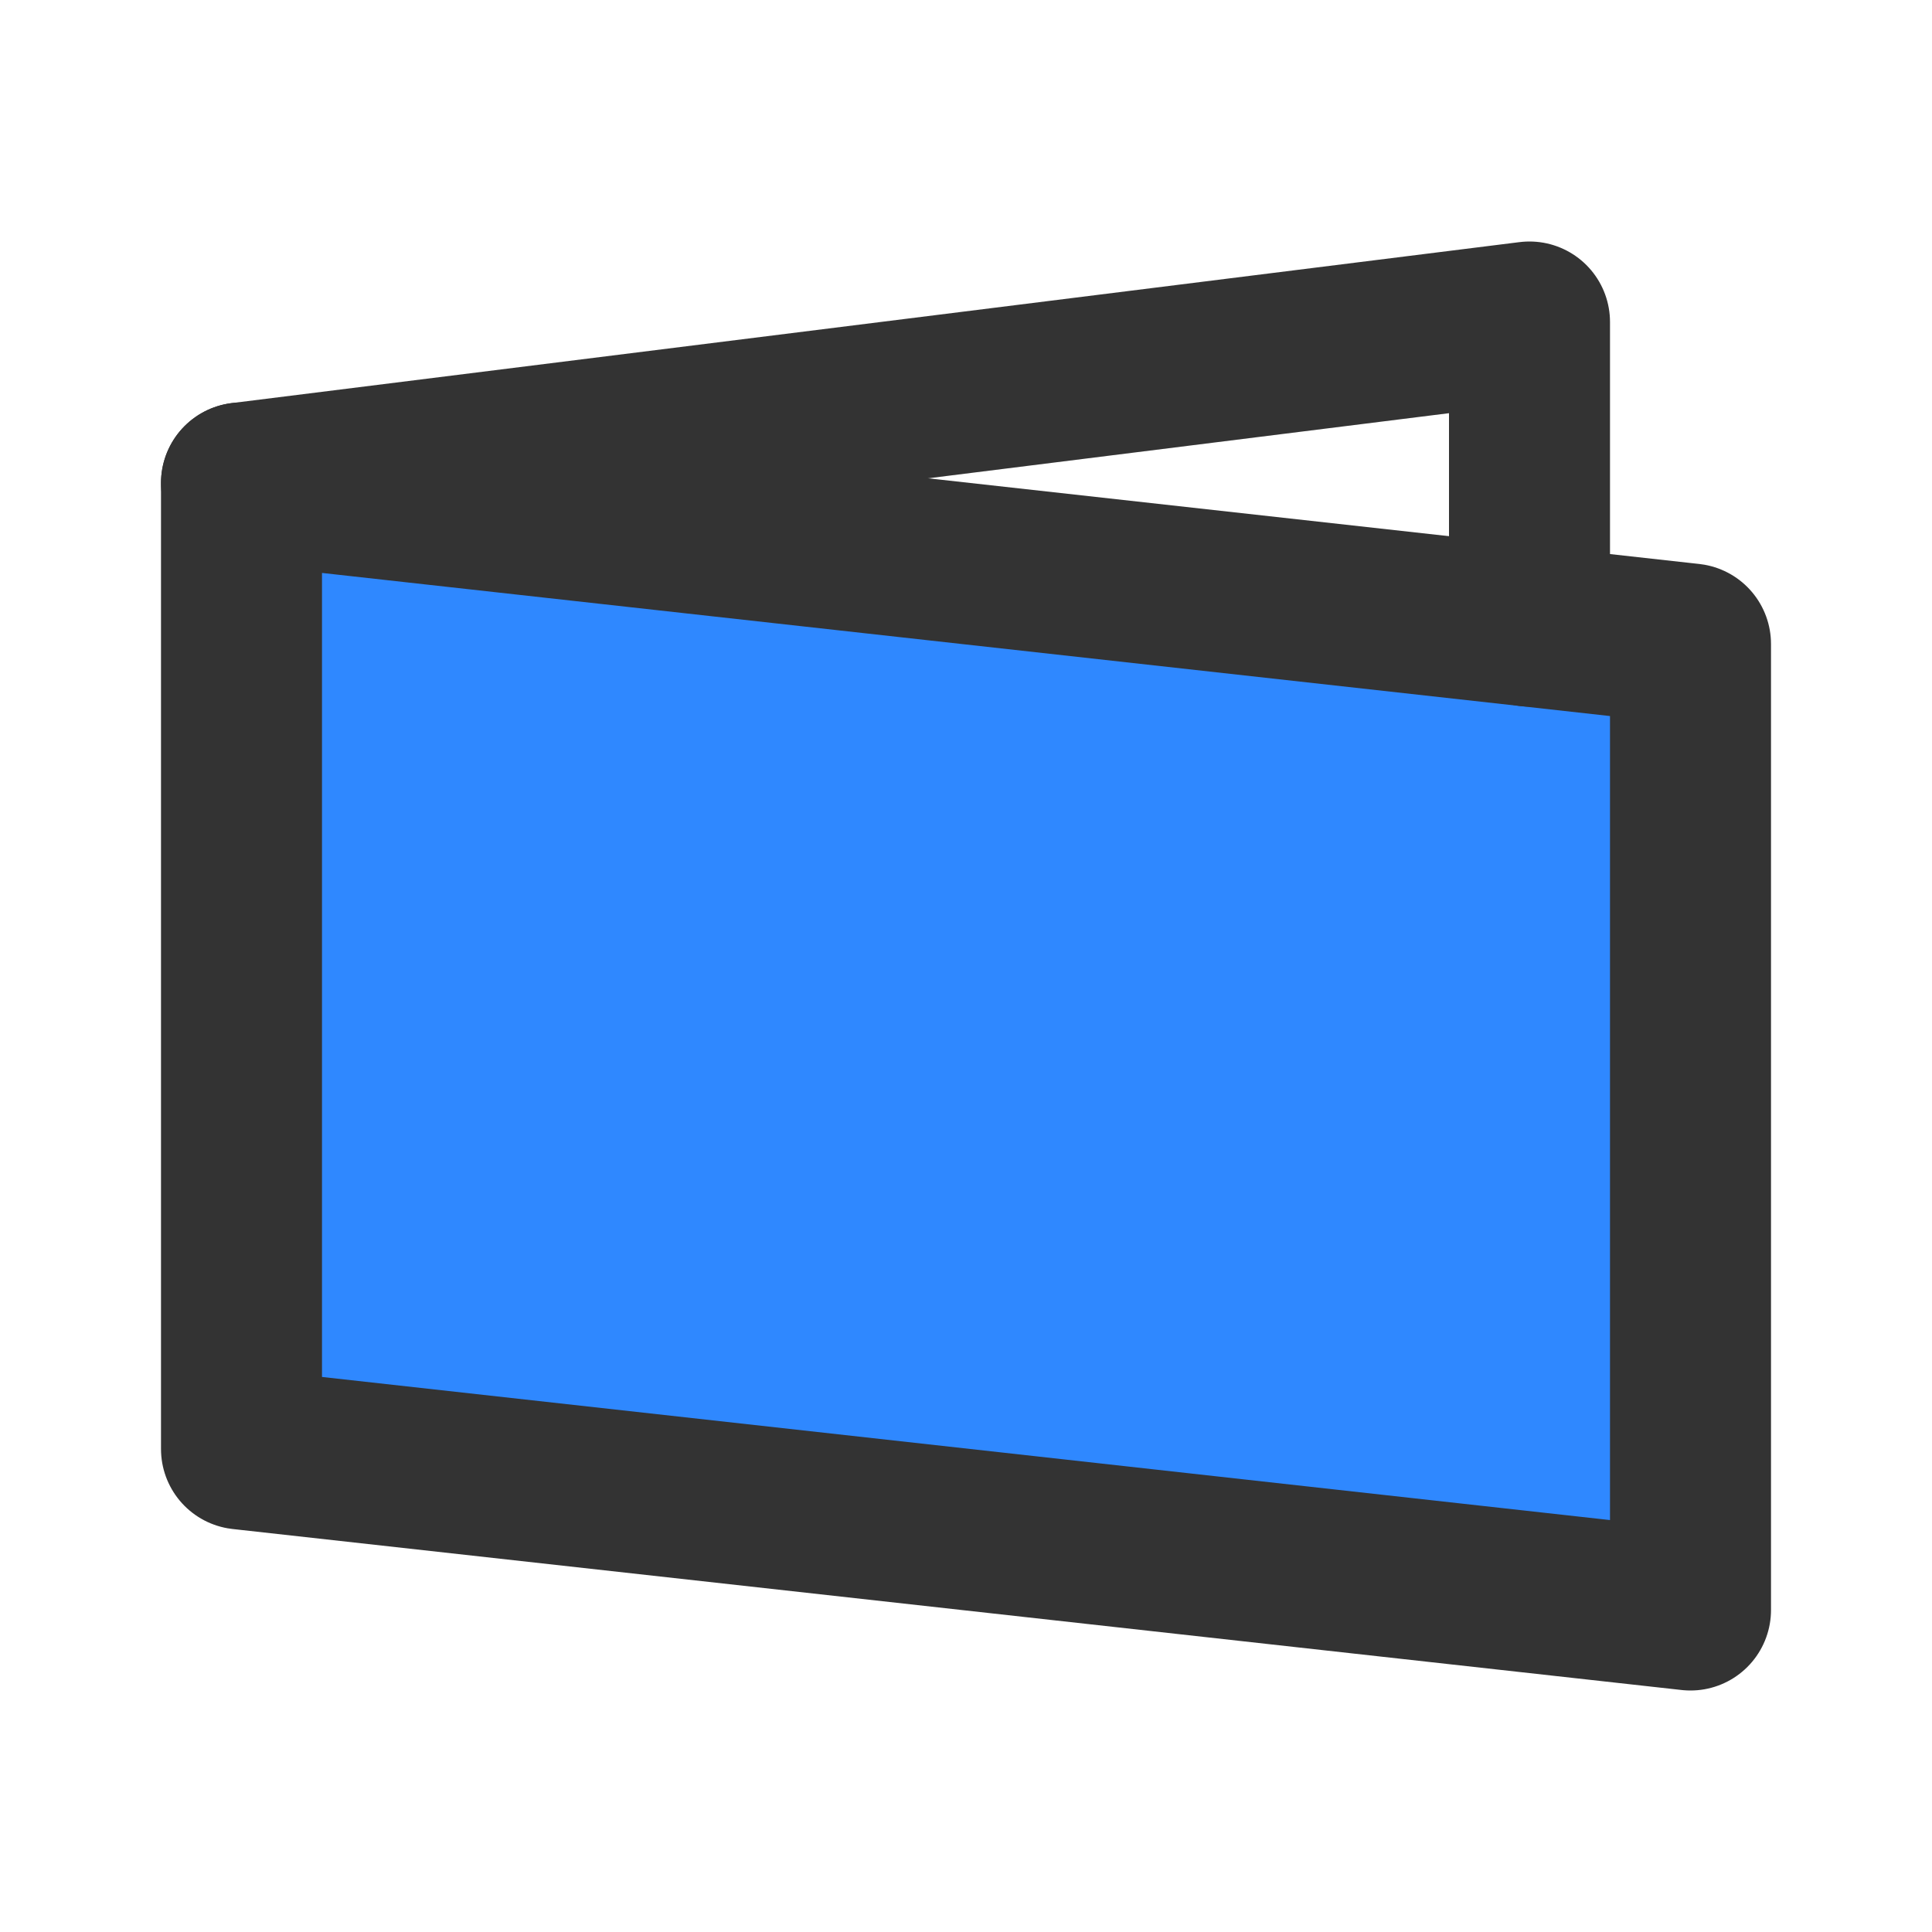 <?xml version="1.0" encoding="UTF-8"?><svg width="24" height="24" viewBox="0 0 48 48" fill="none" xmlns="http://www.w3.org/2000/svg"><path d="M6 12L42 16V40L6 36V12Z" fill="#2F88FF" stroke="#333" stroke-width="4" stroke-linecap="round" stroke-linejoin="round"/><path d="M38 15.555V8L6 12" stroke="#333" stroke-width="4" stroke-linecap="round" stroke-linejoin="round"/></svg>